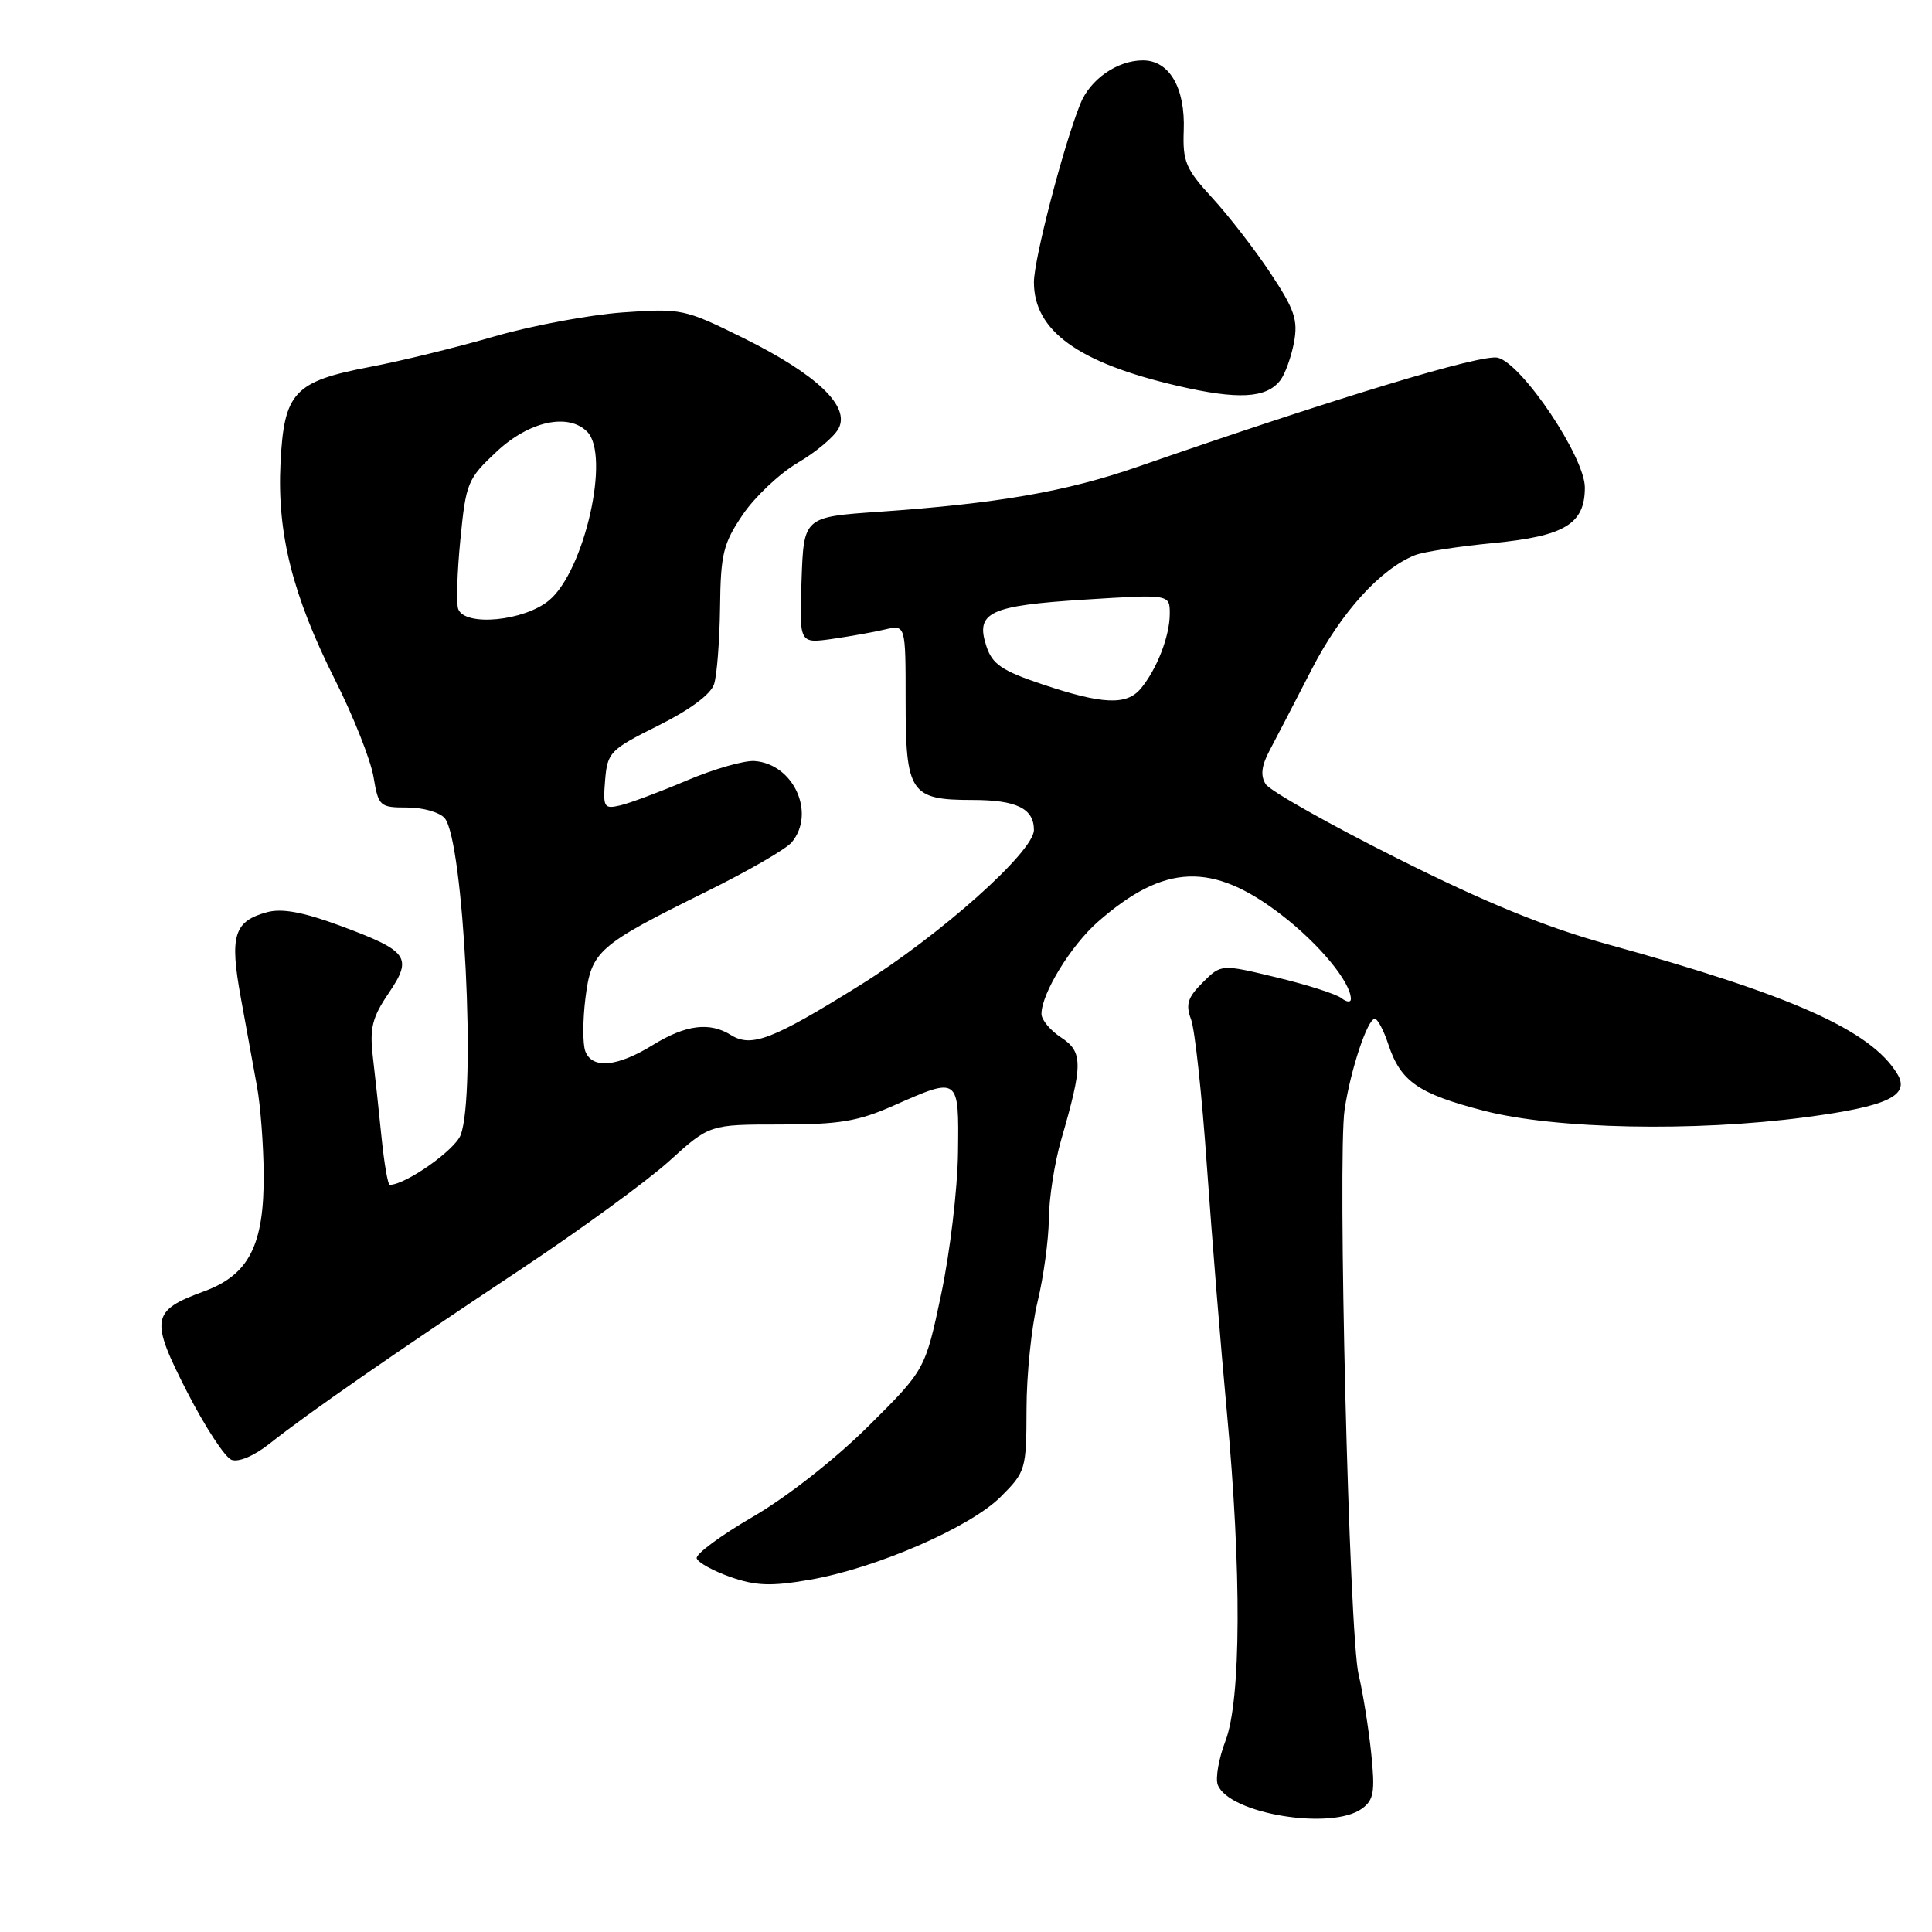 <?xml version="1.0" encoding="UTF-8" standalone="no"?>
<!DOCTYPE svg PUBLIC "-//W3C//DTD SVG 1.1//EN" "http://www.w3.org/Graphics/SVG/1.1/DTD/svg11.dtd" >
<svg xmlns="http://www.w3.org/2000/svg" xmlns:xlink="http://www.w3.org/1999/xlink" version="1.1" viewBox="0 0 256 256">
 <g >
 <path fill="currentColor"
d=" M 180.47 239.65 C 182.05 238.49 182.22 237.43 181.69 232.27 C 181.34 228.95 180.59 224.27 180.02 221.87 C 178.77 216.63 177.21 153.41 178.17 147.00 C 178.97 141.71 181.20 135.00 182.17 135.00 C 182.54 135.00 183.35 136.52 183.96 138.38 C 185.59 143.31 187.92 144.93 196.67 147.19 C 206.11 149.62 224.47 149.99 239.22 148.04 C 250.10 146.61 253.14 145.18 251.41 142.31 C 247.92 136.54 237.50 131.88 213.00 125.12 C 204.75 122.84 196.87 119.62 185.11 113.72 C 176.09 109.20 168.26 104.78 167.71 103.90 C 166.99 102.77 167.15 101.46 168.25 99.40 C 169.09 97.81 171.61 92.97 173.83 88.65 C 177.69 81.15 182.92 75.38 187.50 73.56 C 188.60 73.12 193.25 72.40 197.84 71.96 C 207.33 71.04 210.00 69.43 210.00 64.60 C 210.01 60.59 201.71 48.22 198.47 47.40 C 196.36 46.87 177.15 52.69 150.76 61.85 C 141.30 65.14 132.16 66.72 116.50 67.81 C 106.50 68.50 106.50 68.50 106.21 76.88 C 105.91 85.27 105.91 85.27 110.21 84.67 C 112.57 84.33 115.74 83.77 117.25 83.41 C 120.00 82.77 120.00 82.77 120.00 92.81 C 120.00 105.08 120.62 106.00 128.87 106.00 C 134.69 106.00 137.00 107.13 137.00 109.98 C 137.00 112.84 124.60 123.91 113.96 130.54 C 102.39 137.75 99.57 138.84 96.86 137.15 C 94.03 135.38 90.87 135.78 86.50 138.47 C 81.80 141.37 78.47 141.68 77.56 139.30 C 77.20 138.36 77.21 135.20 77.57 132.28 C 78.36 125.99 79.15 125.29 93.71 118.09 C 99.14 115.41 104.18 112.49 104.91 111.61 C 108.13 107.73 105.14 101.21 99.98 100.84 C 98.62 100.74 94.58 101.90 91.00 103.42 C 87.42 104.94 83.46 106.42 82.18 106.72 C 80.03 107.22 79.89 106.99 80.18 103.38 C 80.49 99.68 80.82 99.34 87.21 96.15 C 91.41 94.06 94.19 92.00 94.62 90.65 C 95.00 89.47 95.35 84.90 95.41 80.50 C 95.49 73.39 95.83 72.02 98.42 68.19 C 100.03 65.82 103.30 62.74 105.69 61.33 C 108.09 59.93 110.53 57.89 111.11 56.79 C 112.69 53.85 108.23 49.61 98.50 44.79 C 90.69 40.93 90.31 40.85 82.50 41.40 C 78.10 41.72 70.45 43.15 65.51 44.58 C 60.56 46.02 53.14 47.84 49.01 48.62 C 38.96 50.55 37.64 51.96 37.17 61.34 C 36.70 70.69 38.76 78.89 44.44 90.18 C 46.84 94.95 49.11 100.69 49.49 102.93 C 50.15 106.85 50.31 107.00 53.97 107.00 C 56.05 107.00 58.28 107.64 58.93 108.42 C 61.44 111.44 63.12 144.92 61.04 150.39 C 60.28 152.40 53.73 157.00 51.64 157.00 C 51.40 157.00 50.91 154.19 50.56 150.75 C 50.22 147.31 49.69 142.47 49.40 139.98 C 48.97 136.24 49.32 134.81 51.48 131.63 C 54.73 126.84 54.14 126.03 45.06 122.66 C 40.22 120.87 37.39 120.34 35.43 120.86 C 31.00 122.05 30.40 123.95 31.91 132.20 C 32.64 136.21 33.61 141.53 34.06 144.00 C 34.51 146.47 34.91 151.65 34.94 155.50 C 35.02 164.95 33.01 168.92 27.03 171.11 C 20.04 173.67 19.85 174.77 24.79 184.43 C 27.15 189.04 29.80 193.09 30.67 193.43 C 31.62 193.79 33.68 192.91 35.75 191.27 C 40.73 187.31 52.29 179.29 68.92 168.25 C 76.84 162.99 85.74 156.50 88.68 153.84 C 94.02 149.00 94.02 149.00 103.39 149.00 C 111.20 149.00 113.69 148.59 118.40 146.50 C 127.10 142.65 127.07 142.63 126.94 152.75 C 126.88 157.56 125.87 166.00 124.71 171.50 C 122.59 181.50 122.59 181.50 115.04 189.00 C 110.65 193.36 104.25 198.38 99.74 200.99 C 95.48 203.47 92.14 205.94 92.32 206.49 C 92.50 207.05 94.51 208.16 96.79 208.96 C 100.13 210.13 102.17 210.21 107.22 209.34 C 116.00 207.84 128.53 202.40 132.60 198.33 C 135.91 195.02 136.00 194.72 136.02 186.72 C 136.02 182.20 136.68 175.80 137.48 172.50 C 138.28 169.20 138.95 164.25 138.98 161.50 C 139.00 158.75 139.74 154.03 140.62 151.00 C 143.51 141.02 143.51 139.38 140.60 137.47 C 139.17 136.54 138.00 135.13 138.00 134.35 C 138.00 131.65 141.89 125.31 145.45 122.17 C 154.29 114.41 160.65 114.17 169.83 121.25 C 174.84 125.12 178.99 130.15 179.00 132.37 C 179.00 132.85 178.44 132.80 177.75 132.26 C 177.06 131.72 173.19 130.48 169.15 129.51 C 161.81 127.74 161.81 127.74 159.36 130.19 C 157.37 132.17 157.08 133.09 157.82 135.07 C 158.33 136.41 159.27 145.15 159.92 154.50 C 160.58 163.85 161.76 178.49 162.56 187.02 C 164.53 208.25 164.46 225.23 162.38 230.68 C 161.49 233.01 161.03 235.64 161.36 236.50 C 162.84 240.34 176.45 242.58 180.47 239.65 Z  M 169.65 50.39 C 170.28 49.57 171.09 47.32 171.46 45.39 C 172.01 42.40 171.55 41.02 168.34 36.19 C 166.27 33.06 162.79 28.57 160.62 26.21 C 157.12 22.41 156.70 21.41 156.85 17.31 C 157.07 11.65 154.95 8.00 151.44 8.00 C 148.04 8.00 144.43 10.52 143.13 13.80 C 140.86 19.49 137.00 34.37 137.00 37.39 C 137.00 43.83 142.86 48.07 156.00 51.12 C 164.03 52.99 167.81 52.79 169.65 50.39 Z  M 138.07 90.66 C 132.76 88.88 131.48 88.00 130.71 85.65 C 129.21 81.13 131.06 80.25 143.75 79.45 C 155.00 78.74 155.00 78.74 155.00 81.32 C 155.00 84.28 153.29 88.69 151.15 91.25 C 149.28 93.49 146.06 93.35 138.07 90.66 Z  M 60.72 80.71 C 60.45 80.00 60.57 75.86 61.00 71.51 C 61.74 63.95 61.95 63.44 65.85 59.80 C 70.13 55.81 75.29 54.69 77.80 57.20 C 80.90 60.30 77.47 75.58 72.78 79.53 C 69.50 82.29 61.62 83.06 60.72 80.71 Z "/>
</g>
</svg>